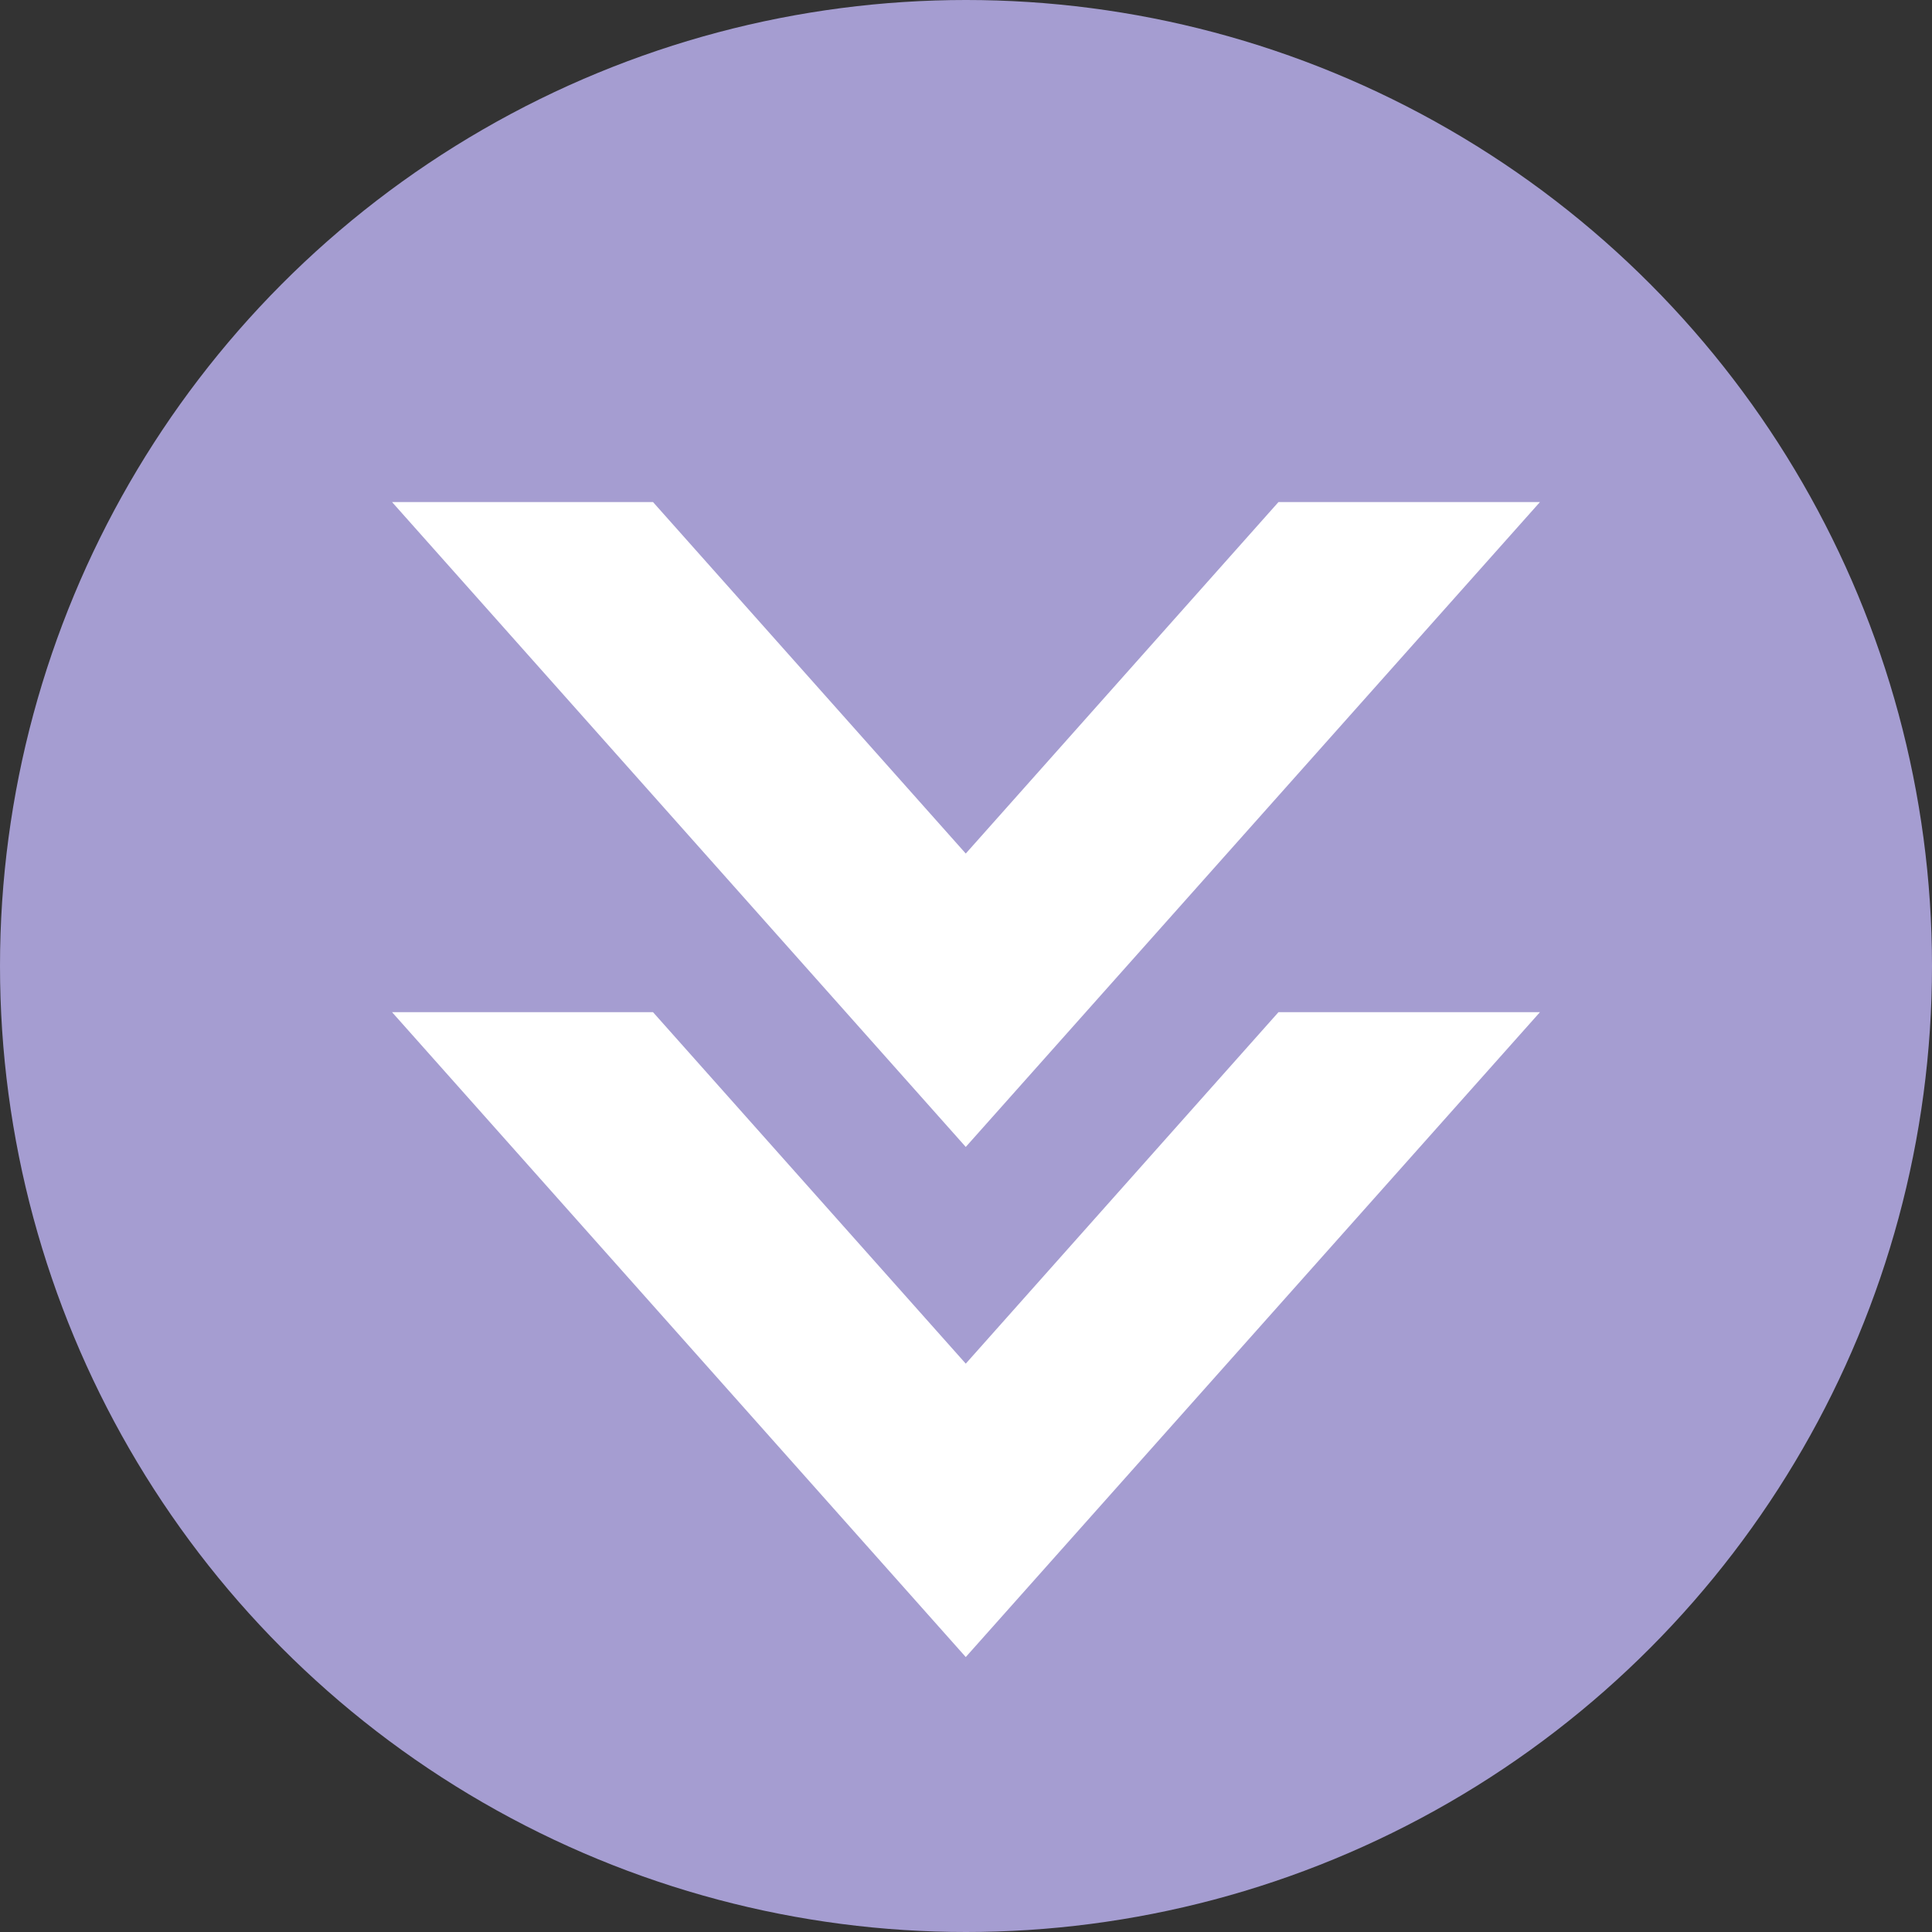 <?xml version="1.0" encoding="UTF-8"?>
<!DOCTYPE svg PUBLIC "-//W3C//DTD SVG 1.1//EN" "http://www.w3.org/Graphics/SVG/1.1/DTD/svg11.dtd">
<!-- Creator: CorelDRAW -->
<svg xmlns="http://www.w3.org/2000/svg" xml:space="preserve" width="96.39mm" height="96.39mm" version="1.1" style="shape-rendering:geometricPrecision; text-rendering:geometricPrecision; image-rendering:optimizeQuality; fill-rule:evenodd; clip-rule:evenodd"
viewBox="0 0 9638.98 9638.98"
 xmlns:xlink="http://www.w3.org/1999/xlink"
 xmlns:xodm="http://www.corel.com/coreldraw/odm/2003">
 <rect x="0" y="0" width="9638.98" height="9638.98" fill="#333333" stroke="none"/>
 <defs>
  <style type="text/css">
   <![CDATA[
    .fil0 {fill:#A59DD1}
    .fil1 {fill:white}
   ]]>
  </style>
 </defs>
 <g id="Layer_x0020_1">
  <circle class="fil0" cx="4819.49" cy="4819.49" r="4819.49"/>
  <g id="_2803708654352">
   <polygon class="fil1" points="1956.05,2504.9 3258.02,2504.9 4818.32,4258.47 6378.4,2504.9 7682.94,2504.9 4818.32,5722.19 1956.05,2504.9 3258.02,2504.9 "/>
   <polygon class="fil1" points="1956.05,5049.9 3258.02,5049.9 4818.32,6803.47 6378.4,5049.9 7682.94,5049.9 4818.32,8267.18 1956.05,5049.9 3258.02,5049.9 "/>
  </g>
 </g>
</svg>
